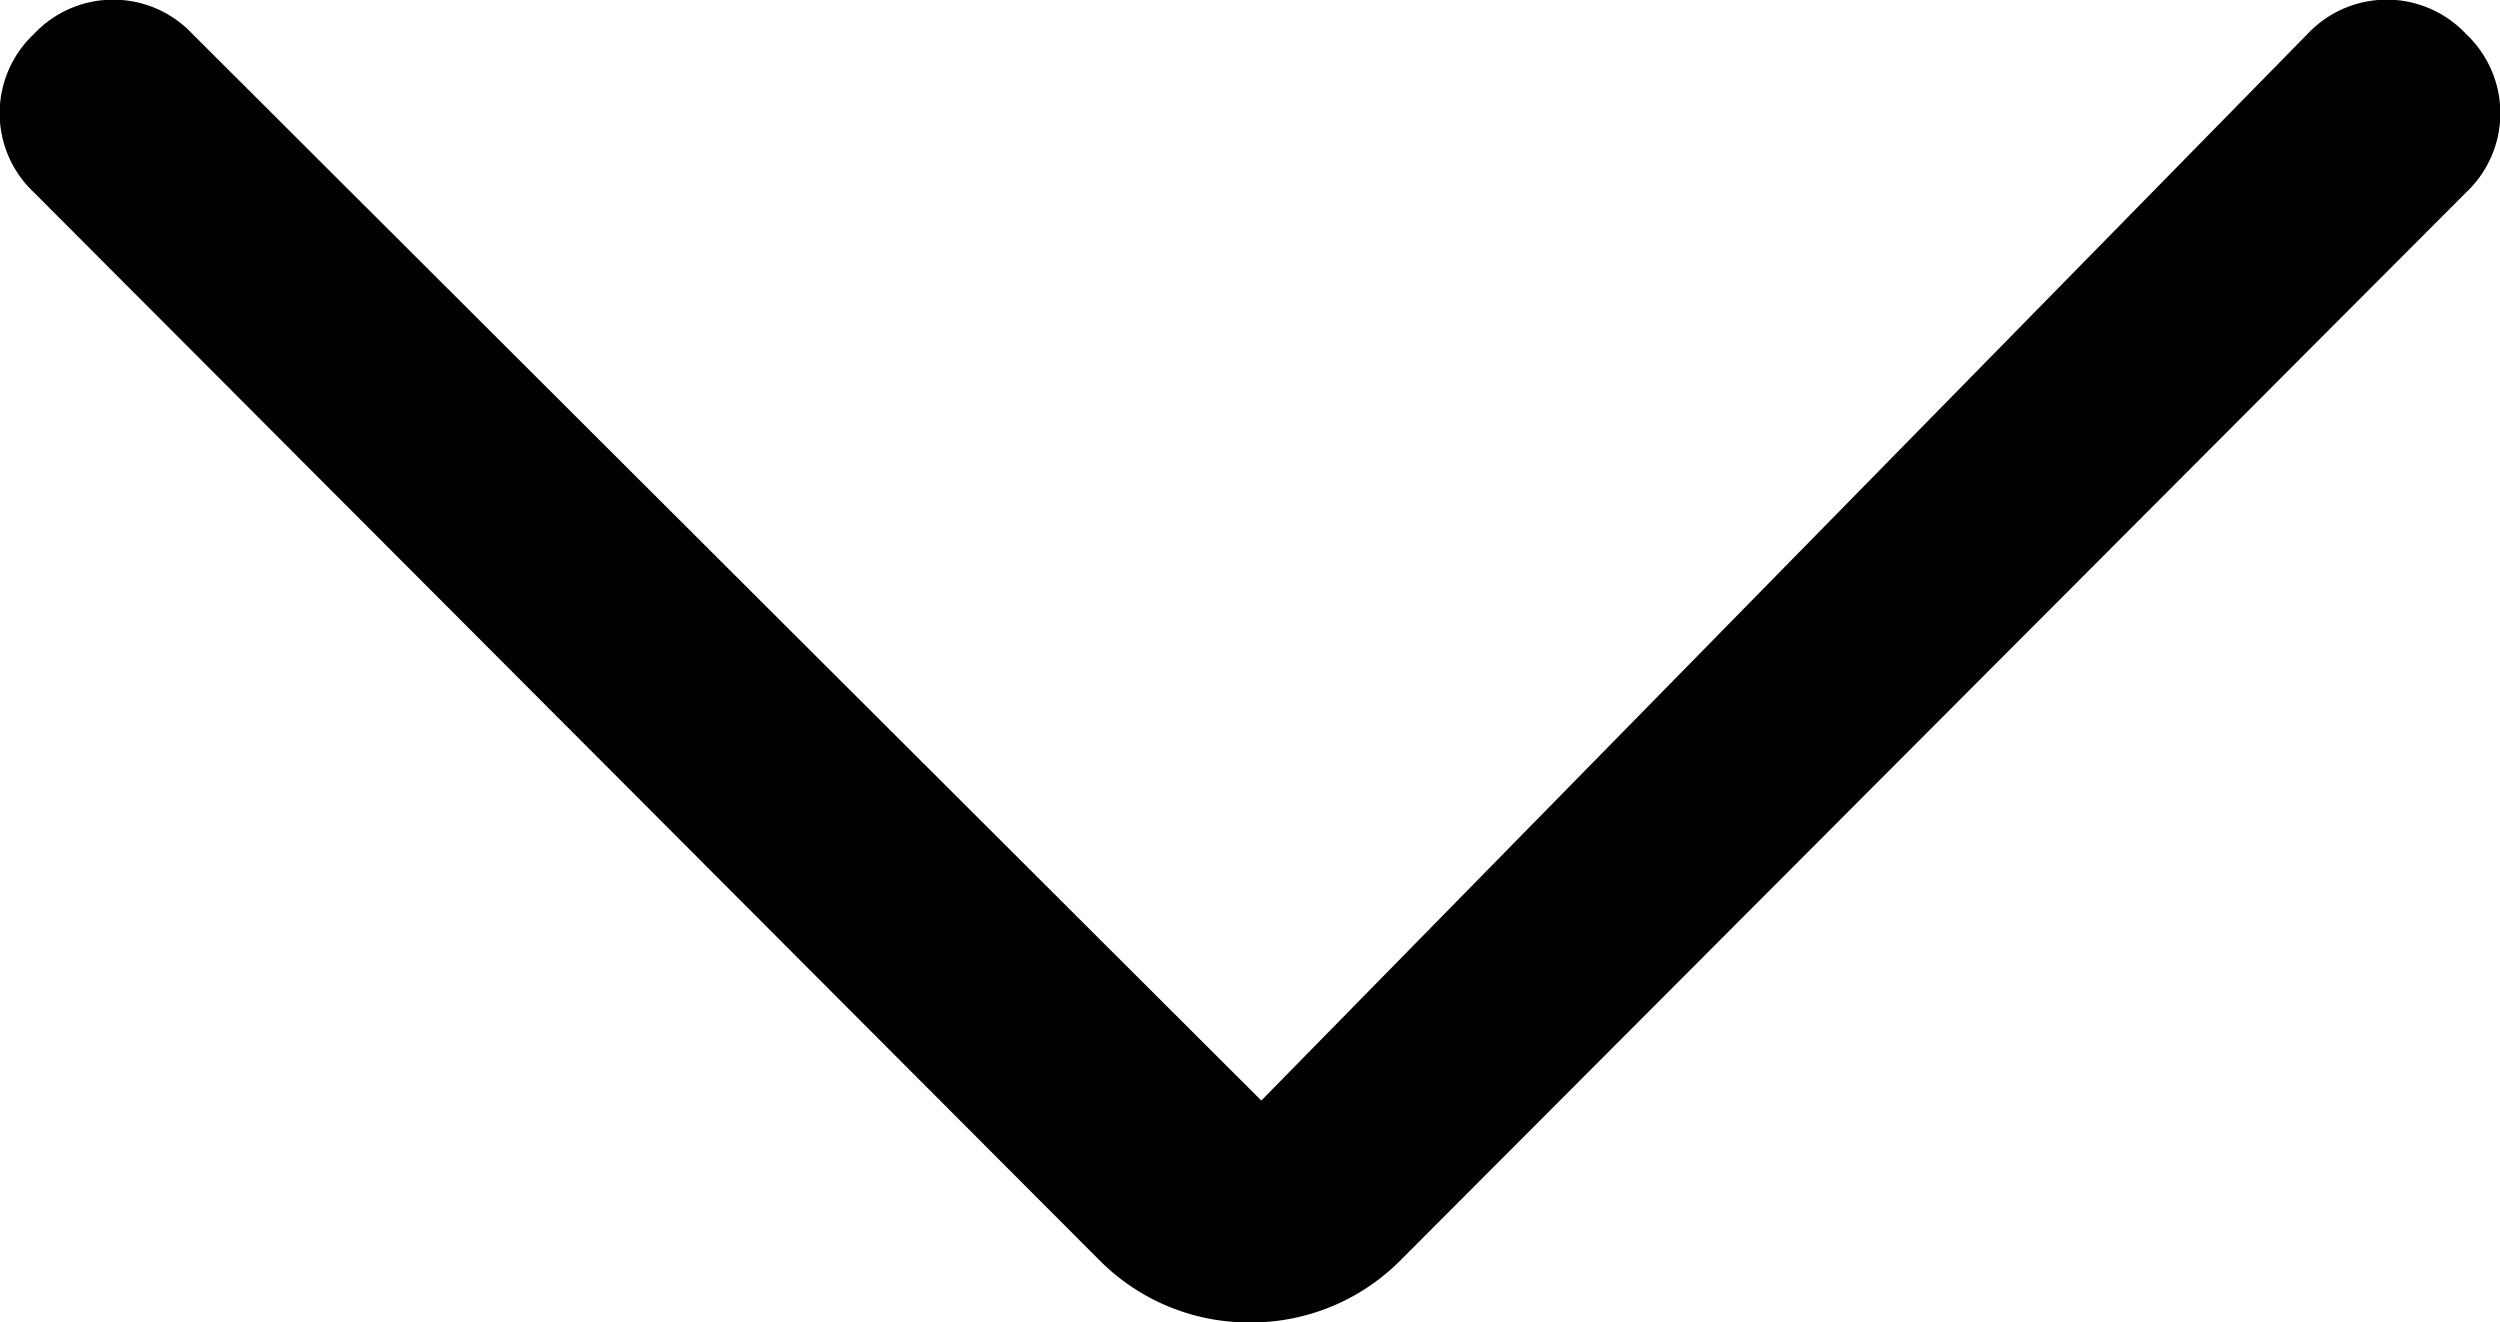 <svg xmlns="http://www.w3.org/2000/svg" viewBox="0 0 11.04 5.84" fill="#000000"><title>arrow down</title><g id="Layer_2" data-name="Layer 2"><g id="Layer_1-2" data-name="Layer 1"><path d="M5.52,5.84a.93.93,0,0,1-.66-.27L.15.85a.48.48,0,0,1,0-.7.48.48,0,0,1,.7,0L5.57,4.86,10.19.15a.48.48,0,0,1,.7,0,.48.48,0,0,1,0,.7L6.18,5.57A.93.93,0,0,1,5.52,5.84Z"/></g></g></svg>